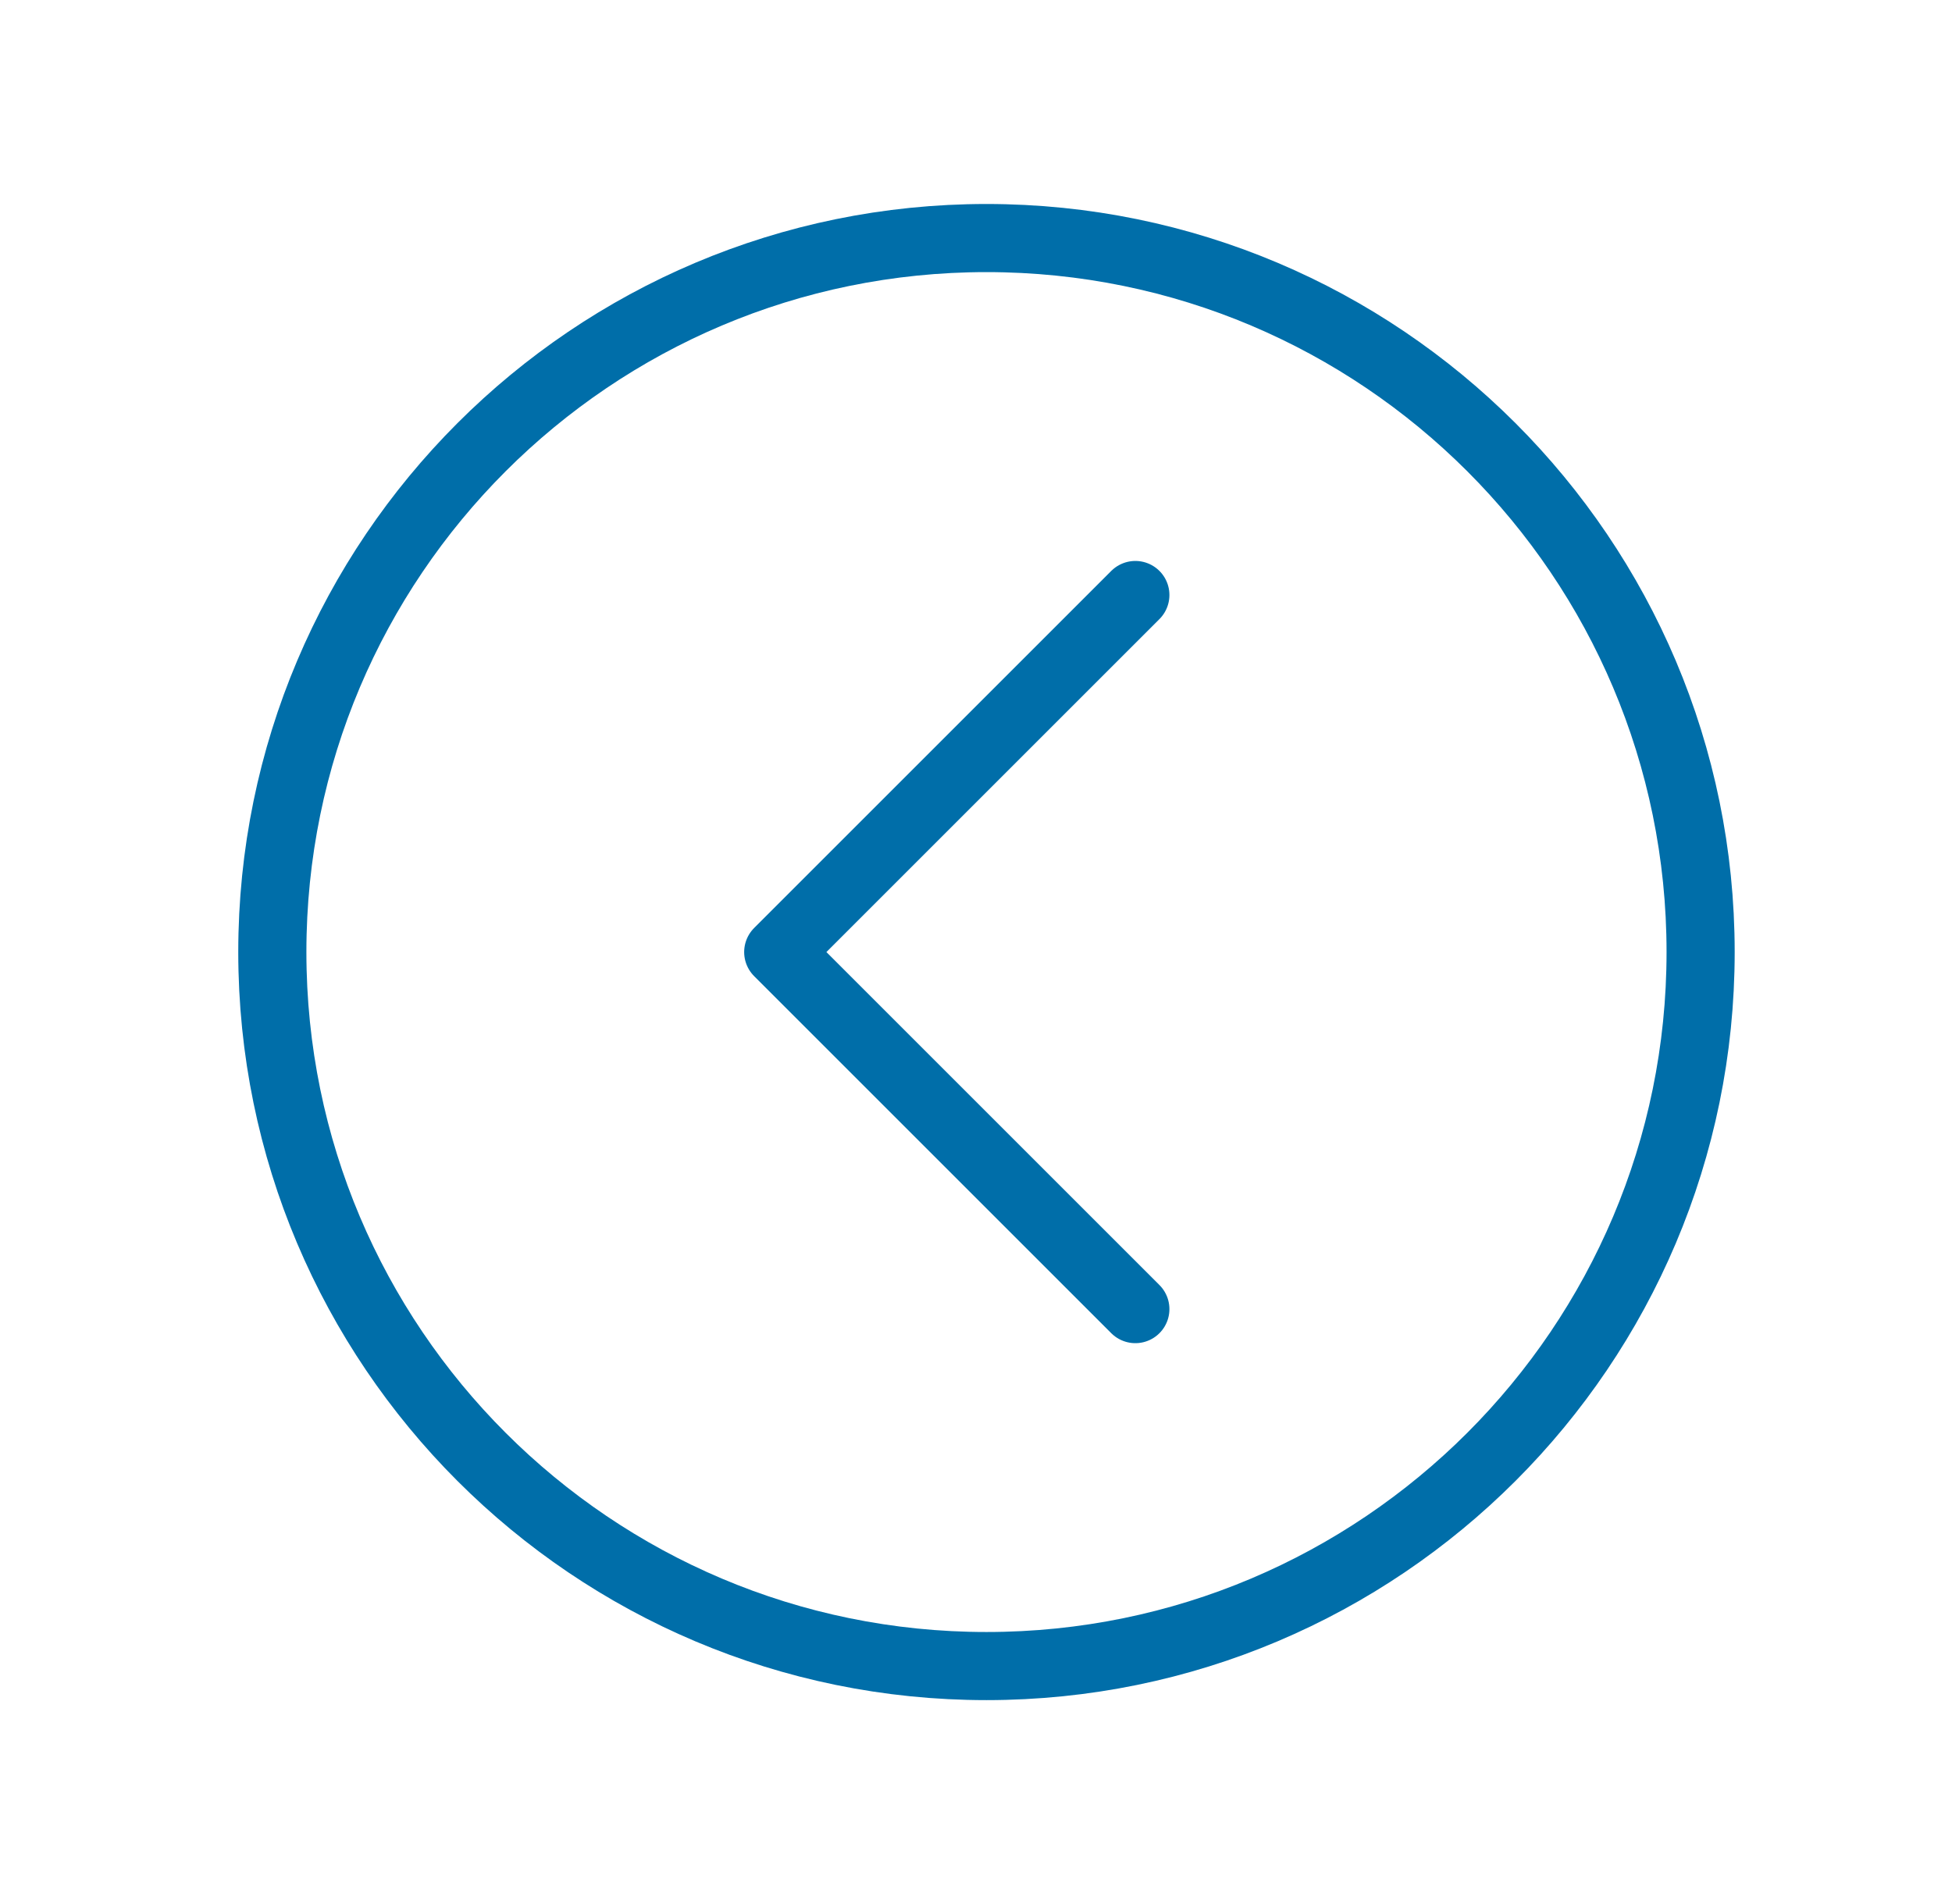 <svg width="41" height="40" viewBox="0 0 41 40" fill="none" xmlns="http://www.w3.org/2000/svg">
<path d="M20.72 5.001C12.438 5.001 5.72 11.719 5.72 20.001C5.72 28.282 12.438 35.001 20.72 35.001C29.001 35.001 35.72 28.282 35.72 20.001C35.72 11.719 29.001 5.001 20.72 5.001Z" stroke="#006EA9" stroke-width="1.431" stroke-miterlimit="10"/>
<path d="M23.847 27.502L16.346 20.001L23.847 12.5" stroke="#006EA9" stroke-width="1.431" stroke-linecap="round" stroke-linejoin="round"/>
</svg>
